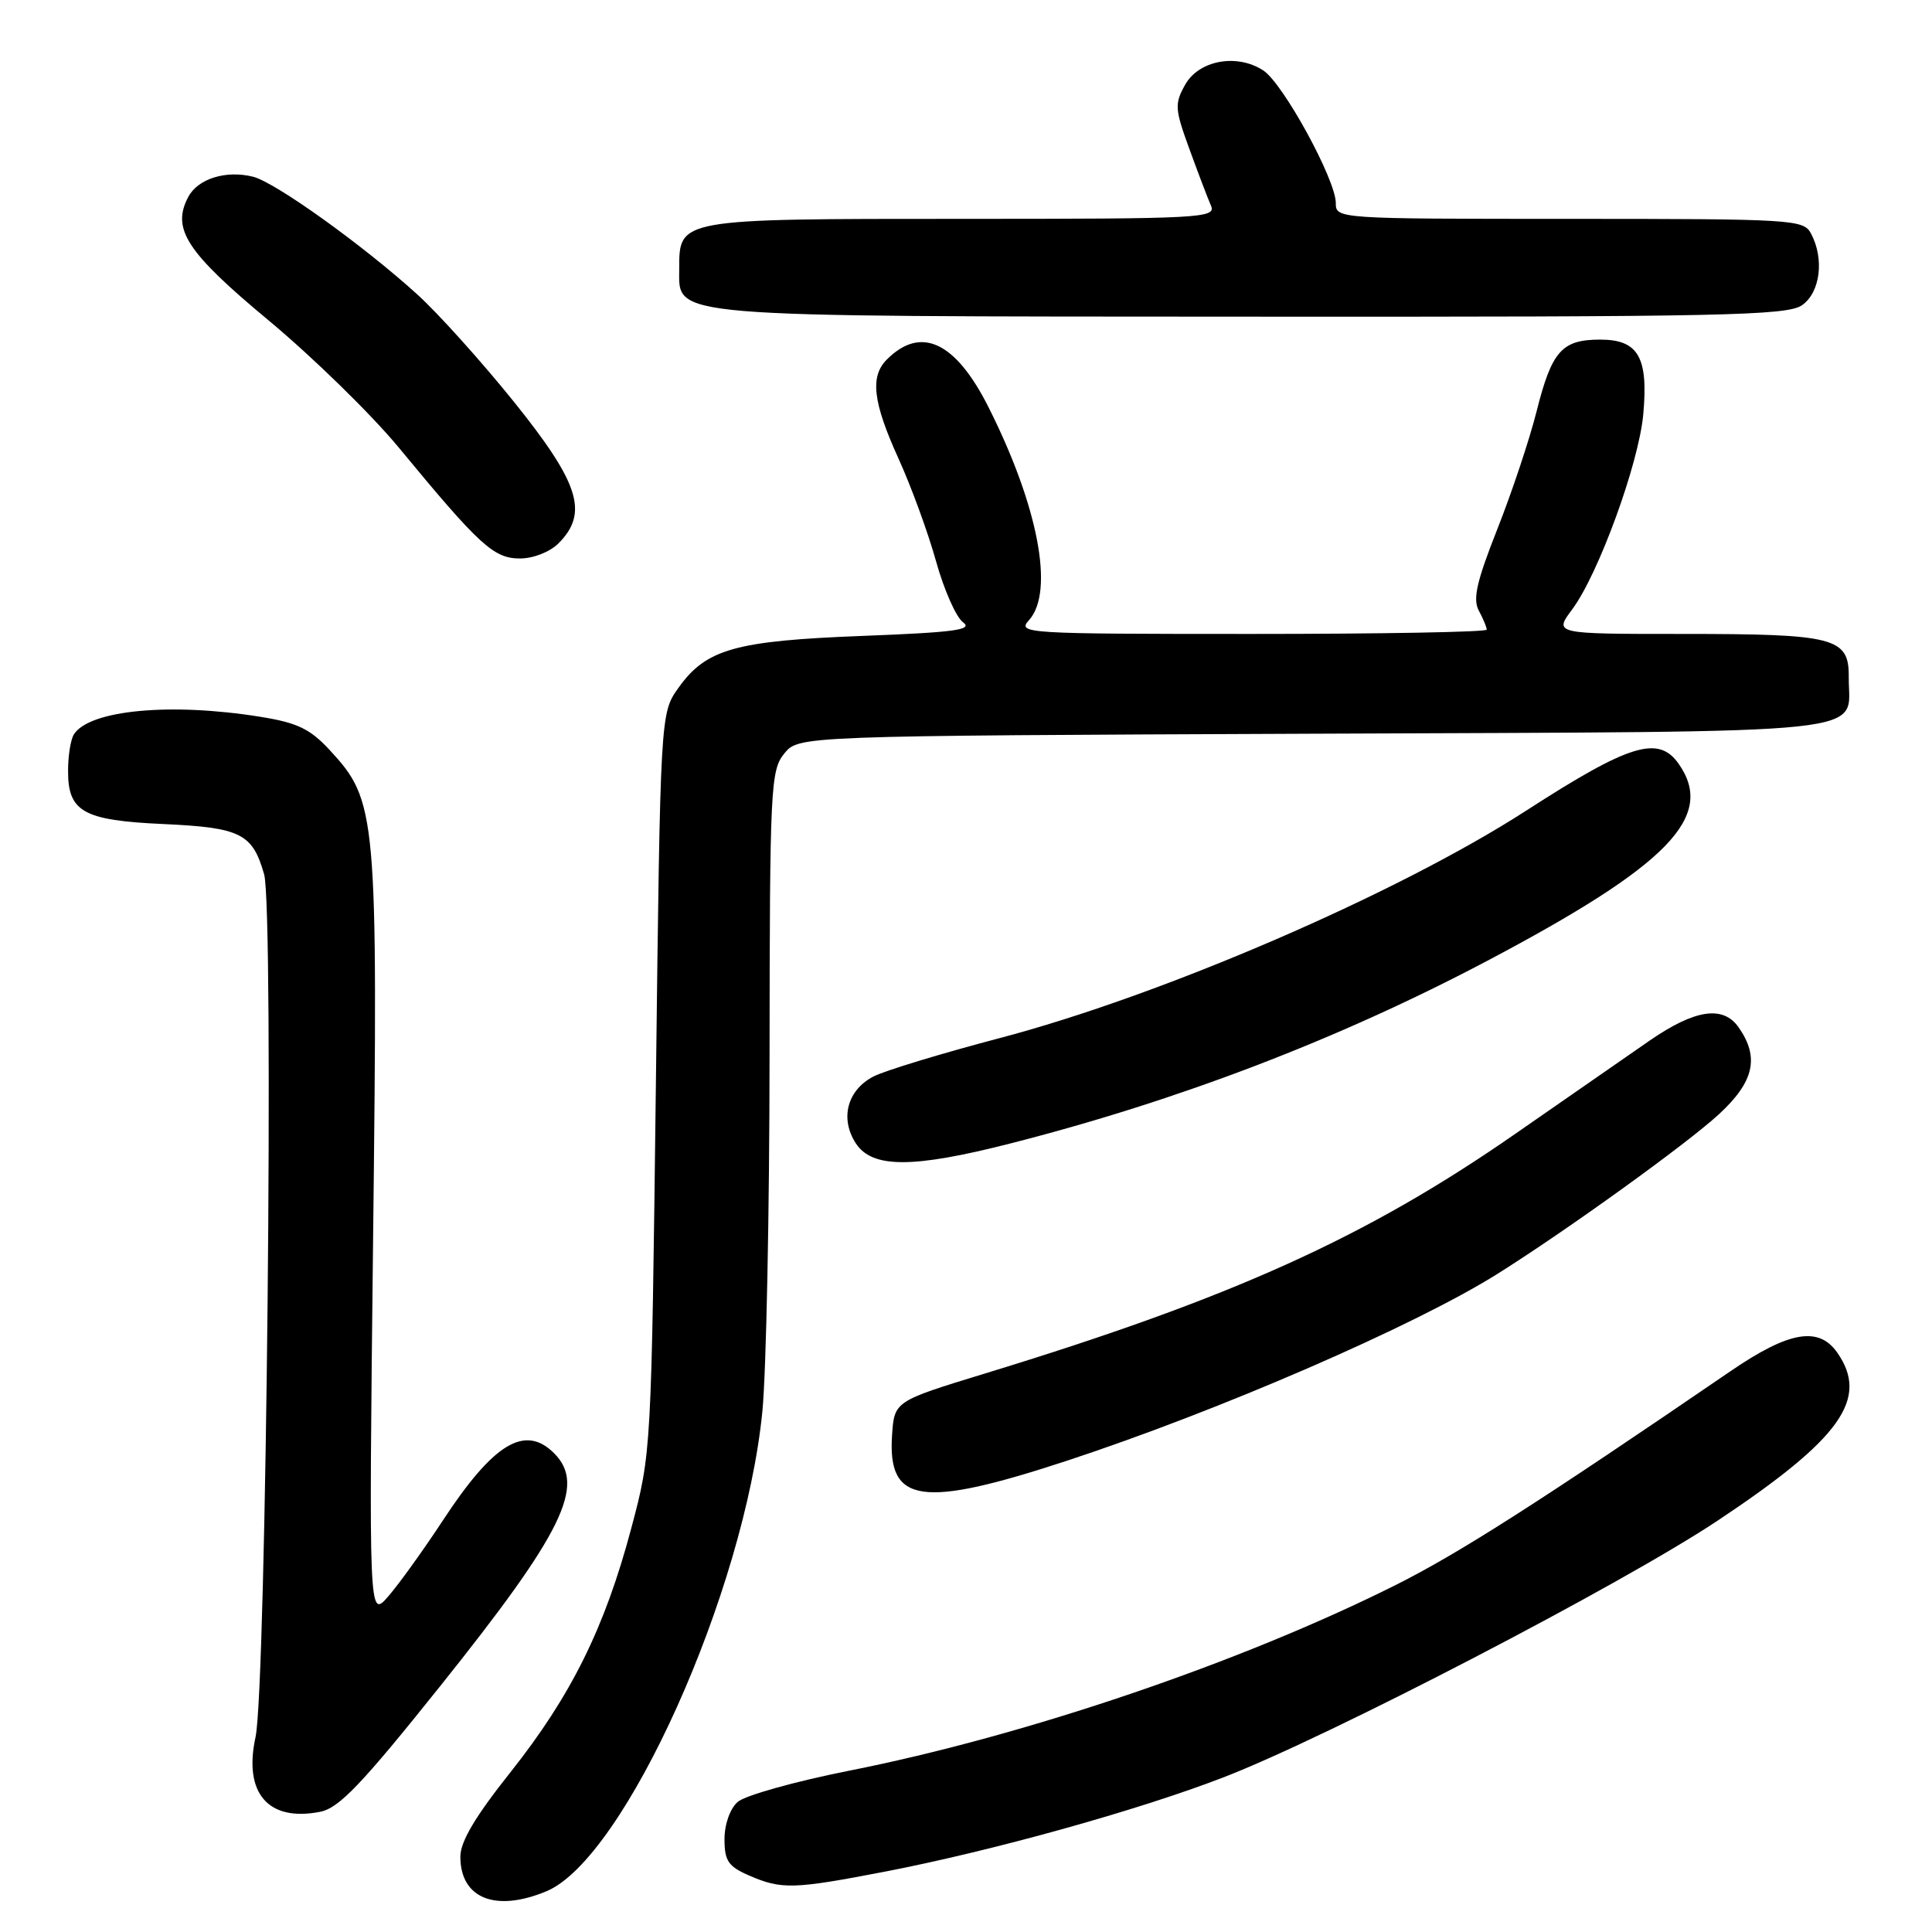 <?xml version="1.0" encoding="UTF-8" standalone="no"?>
<!DOCTYPE svg PUBLIC "-//W3C//DTD SVG 1.1//EN" "http://www.w3.org/Graphics/SVG/1.1/DTD/svg11.dtd" >
<svg xmlns="http://www.w3.org/2000/svg" xmlns:xlink="http://www.w3.org/1999/xlink" version="1.1" viewBox="0 0 256 256">
 <g >
 <path fill="currentColor"
d=" M 72.41 250.60 C 82.77 246.27 98.67 210.91 101.02 187.00 C 101.53 181.78 101.96 160.56 101.97 139.86 C 102.00 104.32 102.11 102.09 103.91 99.86 C 105.82 97.50 105.82 97.50 174.08 97.22 C 250.43 96.90 244.90 97.48 244.97 89.73 C 245.01 84.47 243.19 84.00 222.88 84.00 C 205.90 84.00 205.90 84.00 208.32 80.75 C 211.81 76.07 217.14 61.44 217.74 54.92 C 218.43 47.34 217.09 45.00 212.04 45.00 C 206.95 45.00 205.62 46.50 203.60 54.53 C 202.68 58.19 200.35 65.19 198.42 70.07 C 195.66 77.05 195.13 79.38 195.95 80.91 C 196.53 81.99 197.00 83.12 197.00 83.43 C 197.00 83.75 182.98 84.00 165.85 84.00 C 135.73 84.00 134.75 83.94 136.35 82.17 C 139.75 78.41 137.57 67.01 130.94 53.87 C 126.58 45.25 122.01 43.13 117.51 47.64 C 115.26 49.88 115.66 53.30 119.06 60.77 C 120.74 64.47 122.98 70.59 124.03 74.37 C 125.08 78.14 126.69 81.79 127.61 82.46 C 128.98 83.46 126.48 83.79 114.31 84.26 C 97.42 84.91 93.57 85.99 89.90 91.14 C 87.50 94.50 87.50 94.50 86.91 143.50 C 86.31 192.49 86.31 192.50 83.65 202.49 C 80.14 215.70 75.67 224.71 67.63 234.84 C 62.97 240.70 61.00 244.02 61.00 246.02 C 61.00 251.55 65.65 253.42 72.41 250.60 Z  M 117.32 247.99 C 131.49 245.25 150.83 239.87 162.14 235.50 C 176.03 230.14 214.89 209.95 227.60 201.49 C 243.94 190.62 247.71 185.32 243.44 179.22 C 240.98 175.71 237.04 176.40 229.33 181.67 C 203.92 199.05 193.34 205.80 185.00 209.99 C 164.45 220.29 135.92 229.99 112.50 234.63 C 105.35 236.05 98.71 237.91 97.75 238.76 C 96.73 239.66 96.00 241.73 96.00 243.70 C 96.00 246.58 96.50 247.31 99.25 248.51 C 103.57 250.39 105.12 250.34 117.32 247.99 Z  M 58.28 223.48 C 74.63 203.04 77.68 196.82 73.43 192.57 C 69.56 188.70 65.40 191.22 58.66 201.50 C 56.13 205.35 52.90 209.85 51.47 211.50 C 48.87 214.50 48.87 214.50 49.44 163.96 C 50.08 107.73 49.94 106.15 43.69 99.39 C 41.08 96.57 39.41 95.77 34.50 94.98 C 22.59 93.06 11.84 94.08 9.79 97.31 C 9.37 97.97 9.02 100.12 9.02 102.10 C 8.99 107.57 11.02 108.71 21.66 109.19 C 31.89 109.66 33.46 110.44 35.00 115.86 C 36.32 120.54 35.29 223.56 33.86 230.17 C 32.24 237.61 35.54 241.43 42.43 240.07 C 44.92 239.58 47.92 236.44 58.28 223.48 Z  M 141.33 193.57 C 161.54 186.93 187.53 175.65 198.46 168.77 C 207.76 162.92 223.46 151.60 227.75 147.66 C 232.43 143.35 233.17 140.11 230.37 136.12 C 228.32 133.20 224.62 133.74 218.65 137.84 C 216.37 139.41 208.33 144.99 200.78 150.24 C 181.05 163.95 163.31 171.97 130.50 182.00 C 118.50 185.67 118.50 185.67 118.20 190.21 C 117.61 199.23 122.11 199.88 141.33 193.57 Z  M 133.82 151.53 C 156.08 145.86 177.33 137.73 197.00 127.35 C 221.07 114.64 227.34 108.21 222.44 101.22 C 219.76 97.39 215.94 98.56 202.25 107.40 C 185.13 118.45 153.95 131.91 132.40 137.57 C 124.76 139.58 117.27 141.86 115.76 142.63 C 112.26 144.43 111.26 148.22 113.41 151.51 C 115.58 154.81 120.91 154.82 133.82 151.53 Z  M 74.00 72.00 C 78.02 67.98 76.78 64.04 68.13 53.28 C 63.80 47.90 58.02 41.48 55.28 39.00 C 48.03 32.43 36.48 24.16 33.54 23.42 C 29.96 22.52 26.25 23.67 24.96 26.07 C 22.69 30.32 24.68 33.39 35.67 42.52 C 41.48 47.36 49.22 54.92 52.87 59.34 C 63.57 72.31 65.42 74.00 68.90 74.00 C 70.67 74.00 72.86 73.14 74.00 72.00 Z  M 238.78 40.44 C 241.20 38.75 241.76 34.29 239.96 30.93 C 238.98 29.09 237.56 29.00 207.96 29.00 C 177.16 29.00 177.00 28.99 177.00 26.90 C 177.00 23.81 170.03 11.07 167.40 9.34 C 163.90 7.05 158.85 7.98 157.03 11.24 C 155.62 13.76 155.67 14.46 157.60 19.74 C 158.75 22.91 160.04 26.29 160.46 27.25 C 161.17 28.90 159.23 29.00 127.44 29.00 C 89.81 29.00 90.00 28.97 90.00 35.62 C 90.00 42.12 87.53 41.92 166.03 41.96 C 228.28 42.00 236.82 41.82 238.78 40.44 Z "/>
</g>
</svg>